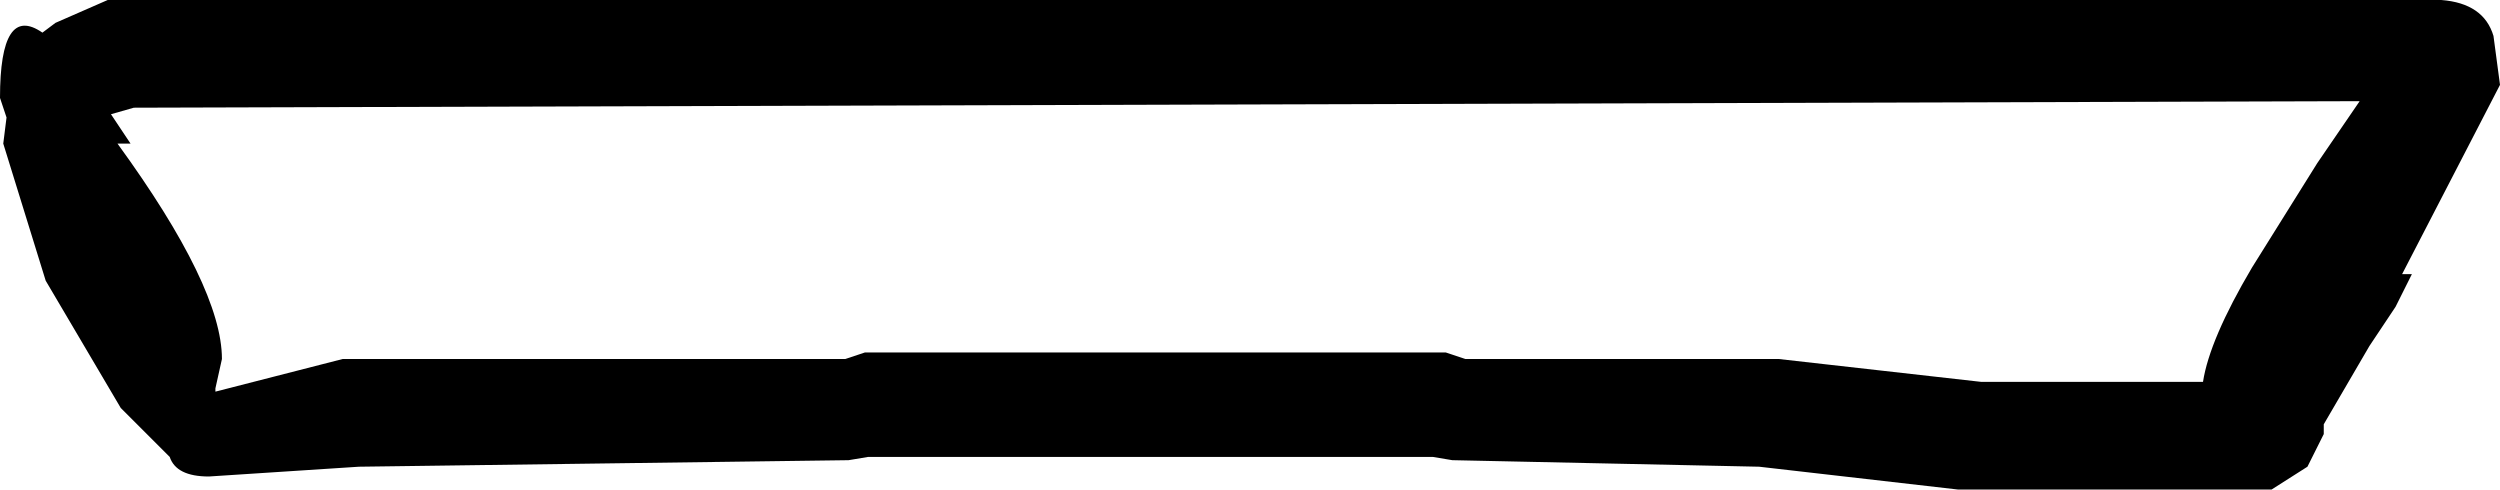 <?xml version="1.0" encoding="UTF-8" standalone="no"?>
<svg xmlns:ffdec="https://www.free-decompiler.com/flash" xmlns:xlink="http://www.w3.org/1999/xlink" ffdec:objectType="shape" height="7.5px" width="38.3px" xmlns="http://www.w3.org/2000/svg">
  <g transform="matrix(1.0, 0.0, 0.0, 1.0, 19.0, -10.05)">
    <path d="M19.2 10.6 L19.3 11.35 17.8 14.25 17.95 14.25 17.7 14.75 17.3 15.35 16.6 16.55 16.6 16.7 16.35 17.2 15.8 17.55 11.0 17.55 7.95 17.2 3.25 17.1 2.95 17.05 -5.7 17.05 -6.0 17.1 -13.5 17.2 -15.8 17.35 Q-16.3 17.35 -16.4 17.05 L-17.15 16.3 -18.3 14.35 -18.95 12.25 -18.9 11.85 -19.0 11.55 Q-19.0 10.1 -18.35 10.55 L-18.15 10.4 -17.35 10.05 18.4 10.05 Q19.05 10.1 19.2 10.6 M3.45 15.55 L8.25 15.55 11.35 15.9 14.75 15.9 Q14.85 15.25 15.5 14.15 L16.5 12.55 17.15 11.6 -16.95 11.7 -17.3 11.8 -17.0 12.25 -17.2 12.25 Q-15.6 14.45 -15.6 15.55 L-15.7 16.0 -15.7 16.05 -13.75 15.55 -6.05 15.55 -5.75 15.45 3.15 15.45 3.45 15.55" fill="#000000" fill-rule="evenodd" stroke="none"/>
  </g>
</svg>
